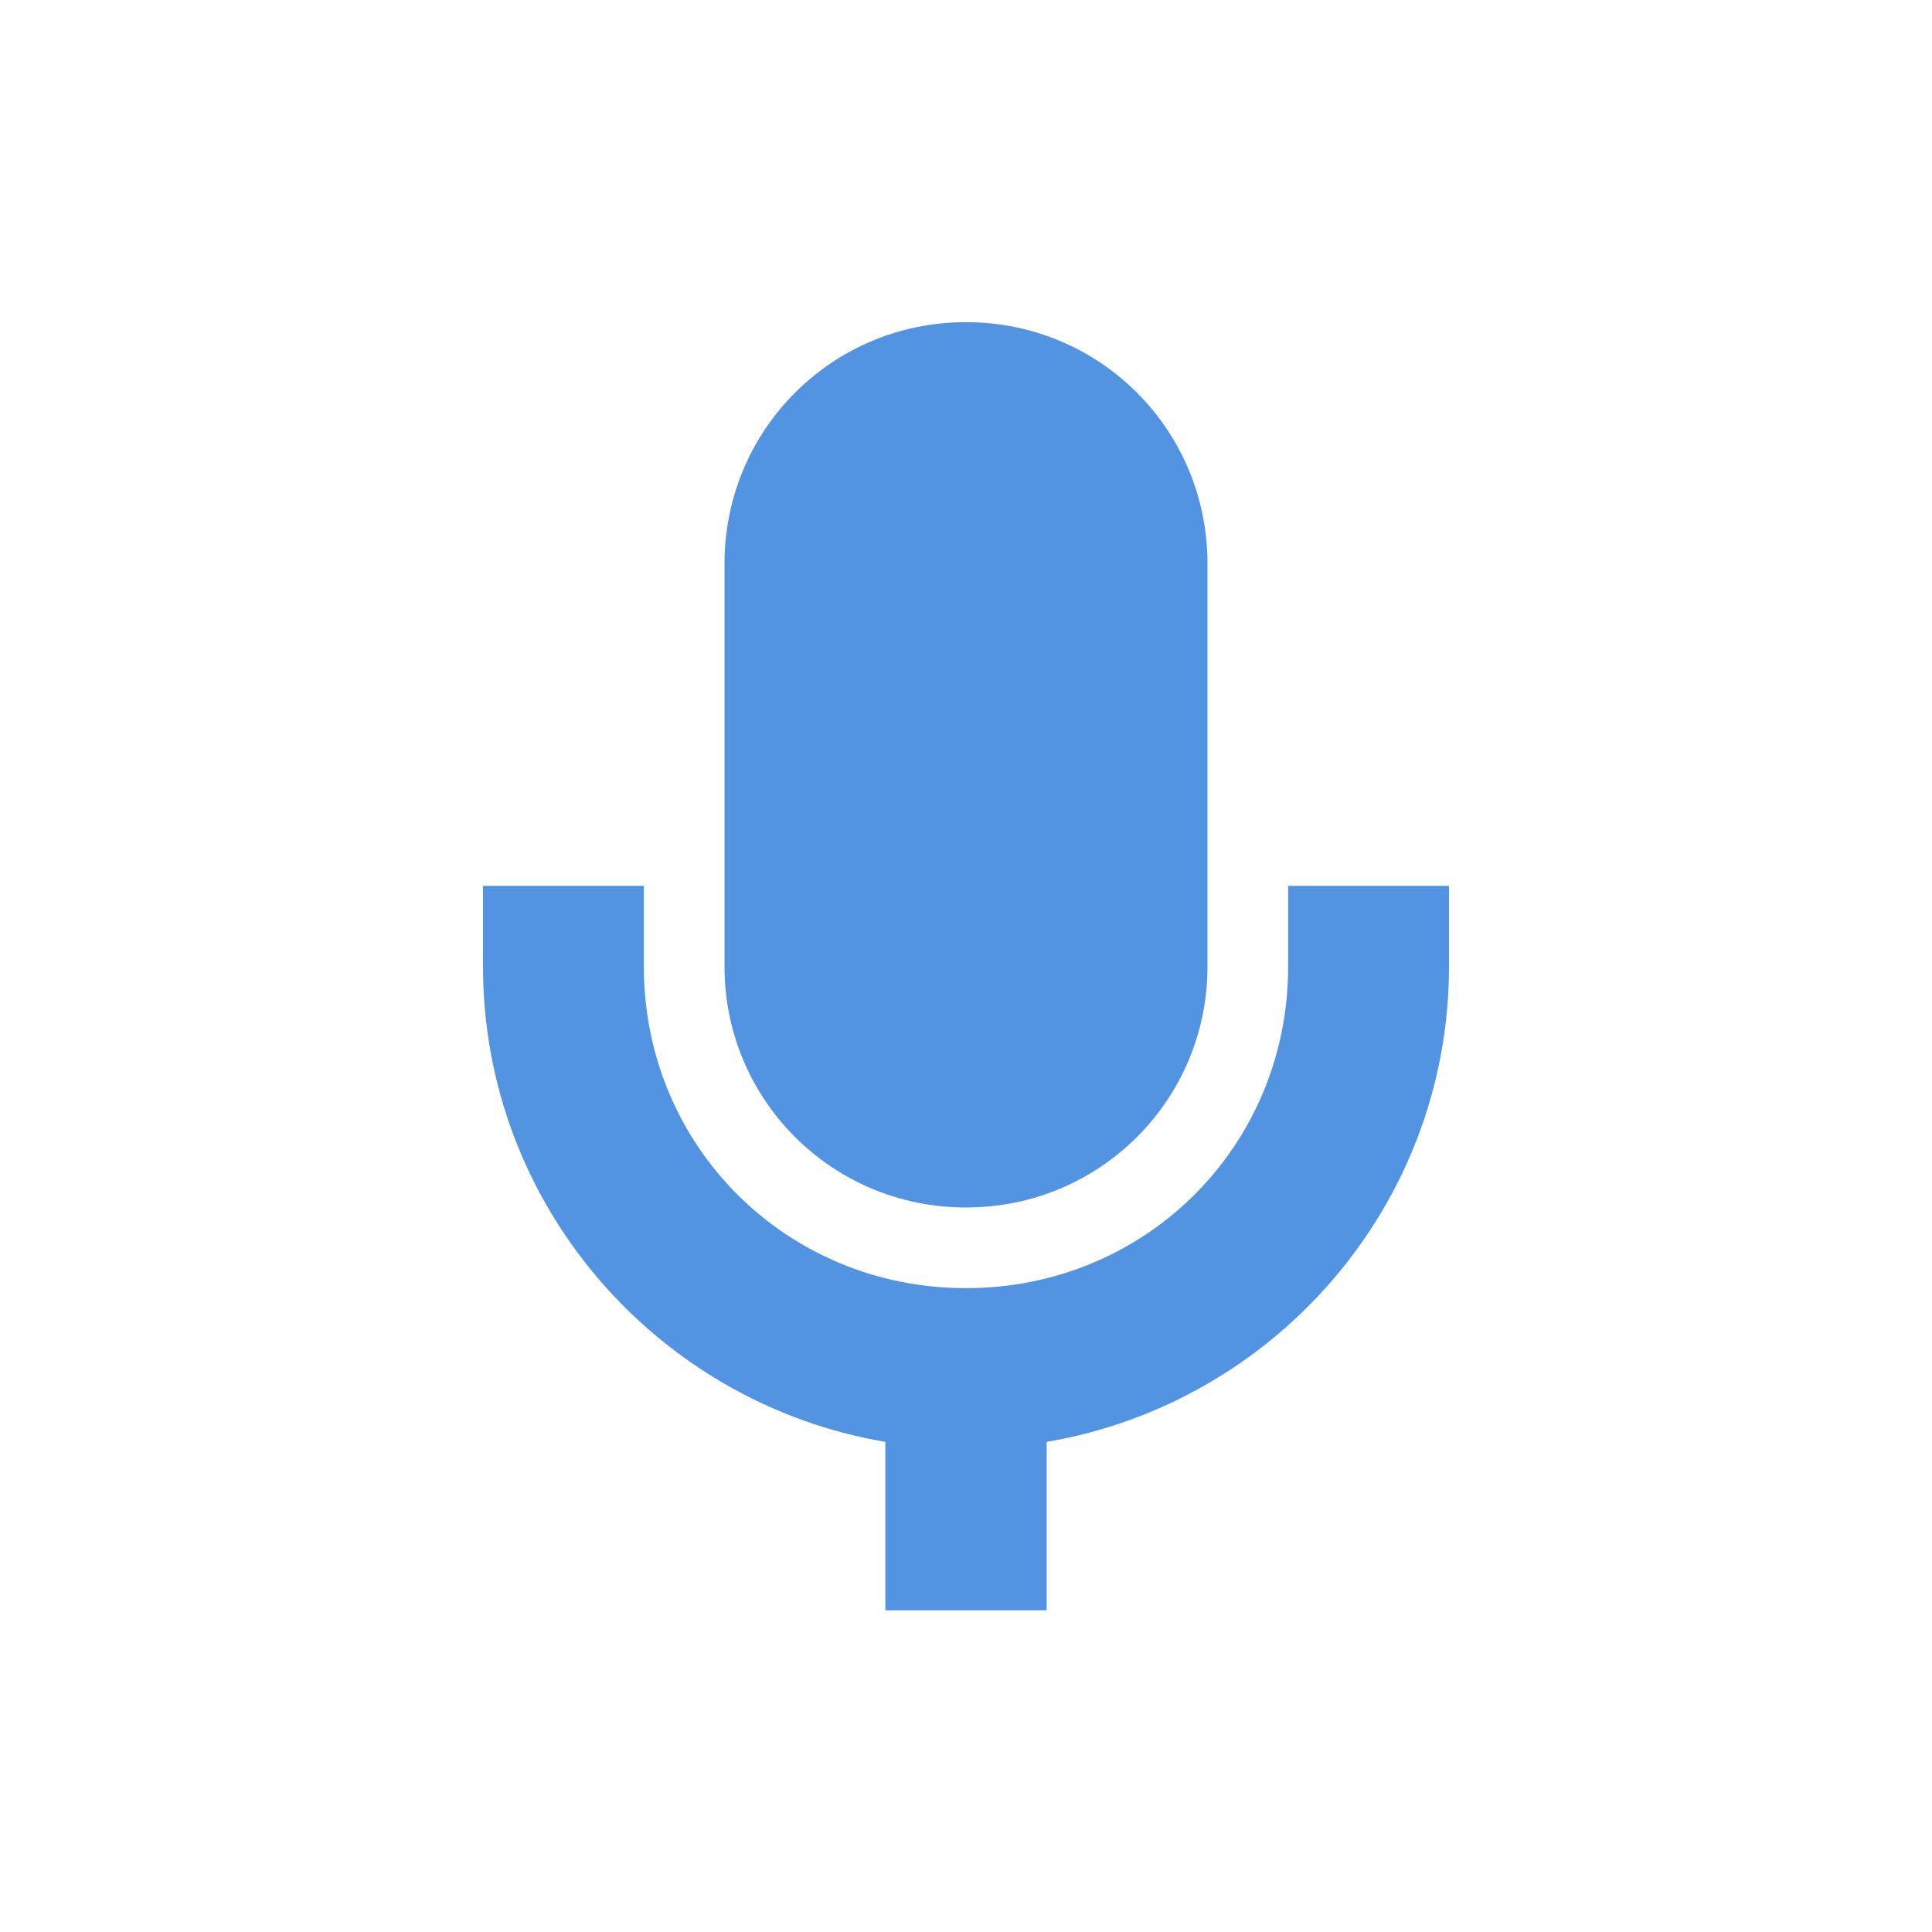 <svg xmlns="http://www.w3.org/2000/svg" xmlns:xlink="http://www.w3.org/1999/xlink" width="16" height="16" viewBox="0 0 16 16" version="1.1">
<g id="surface1">
<path style=" stroke:none;fill-rule:nonzero;fill:rgb(32.157%,58.039%,88.627%);fill-opacity:1;" d="M 8 2.668 C 6.891 2.668 6 3.559 6 4.668 L 6 8.004 C 6 9.109 6.891 10 8 10 C 9.109 10 10 9.109 10 8.004 L 10 4.668 C 10 3.559 9.109 2.668 8 2.668 Z M 4 7.336 L 4 8.004 C 4 9.98 5.445 11.621 7.332 11.941 L 7.332 13.336 L 8.668 13.336 L 8.668 11.941 C 10.555 11.621 12 9.98 12 8.004 L 12 7.336 L 10.668 7.336 L 10.668 8.004 C 10.668 9.492 9.488 10.668 8 10.668 C 6.512 10.668 5.332 9.492 5.332 8.004 L 5.332 7.336 Z M 4 7.336 "/>
</g>
</svg>
